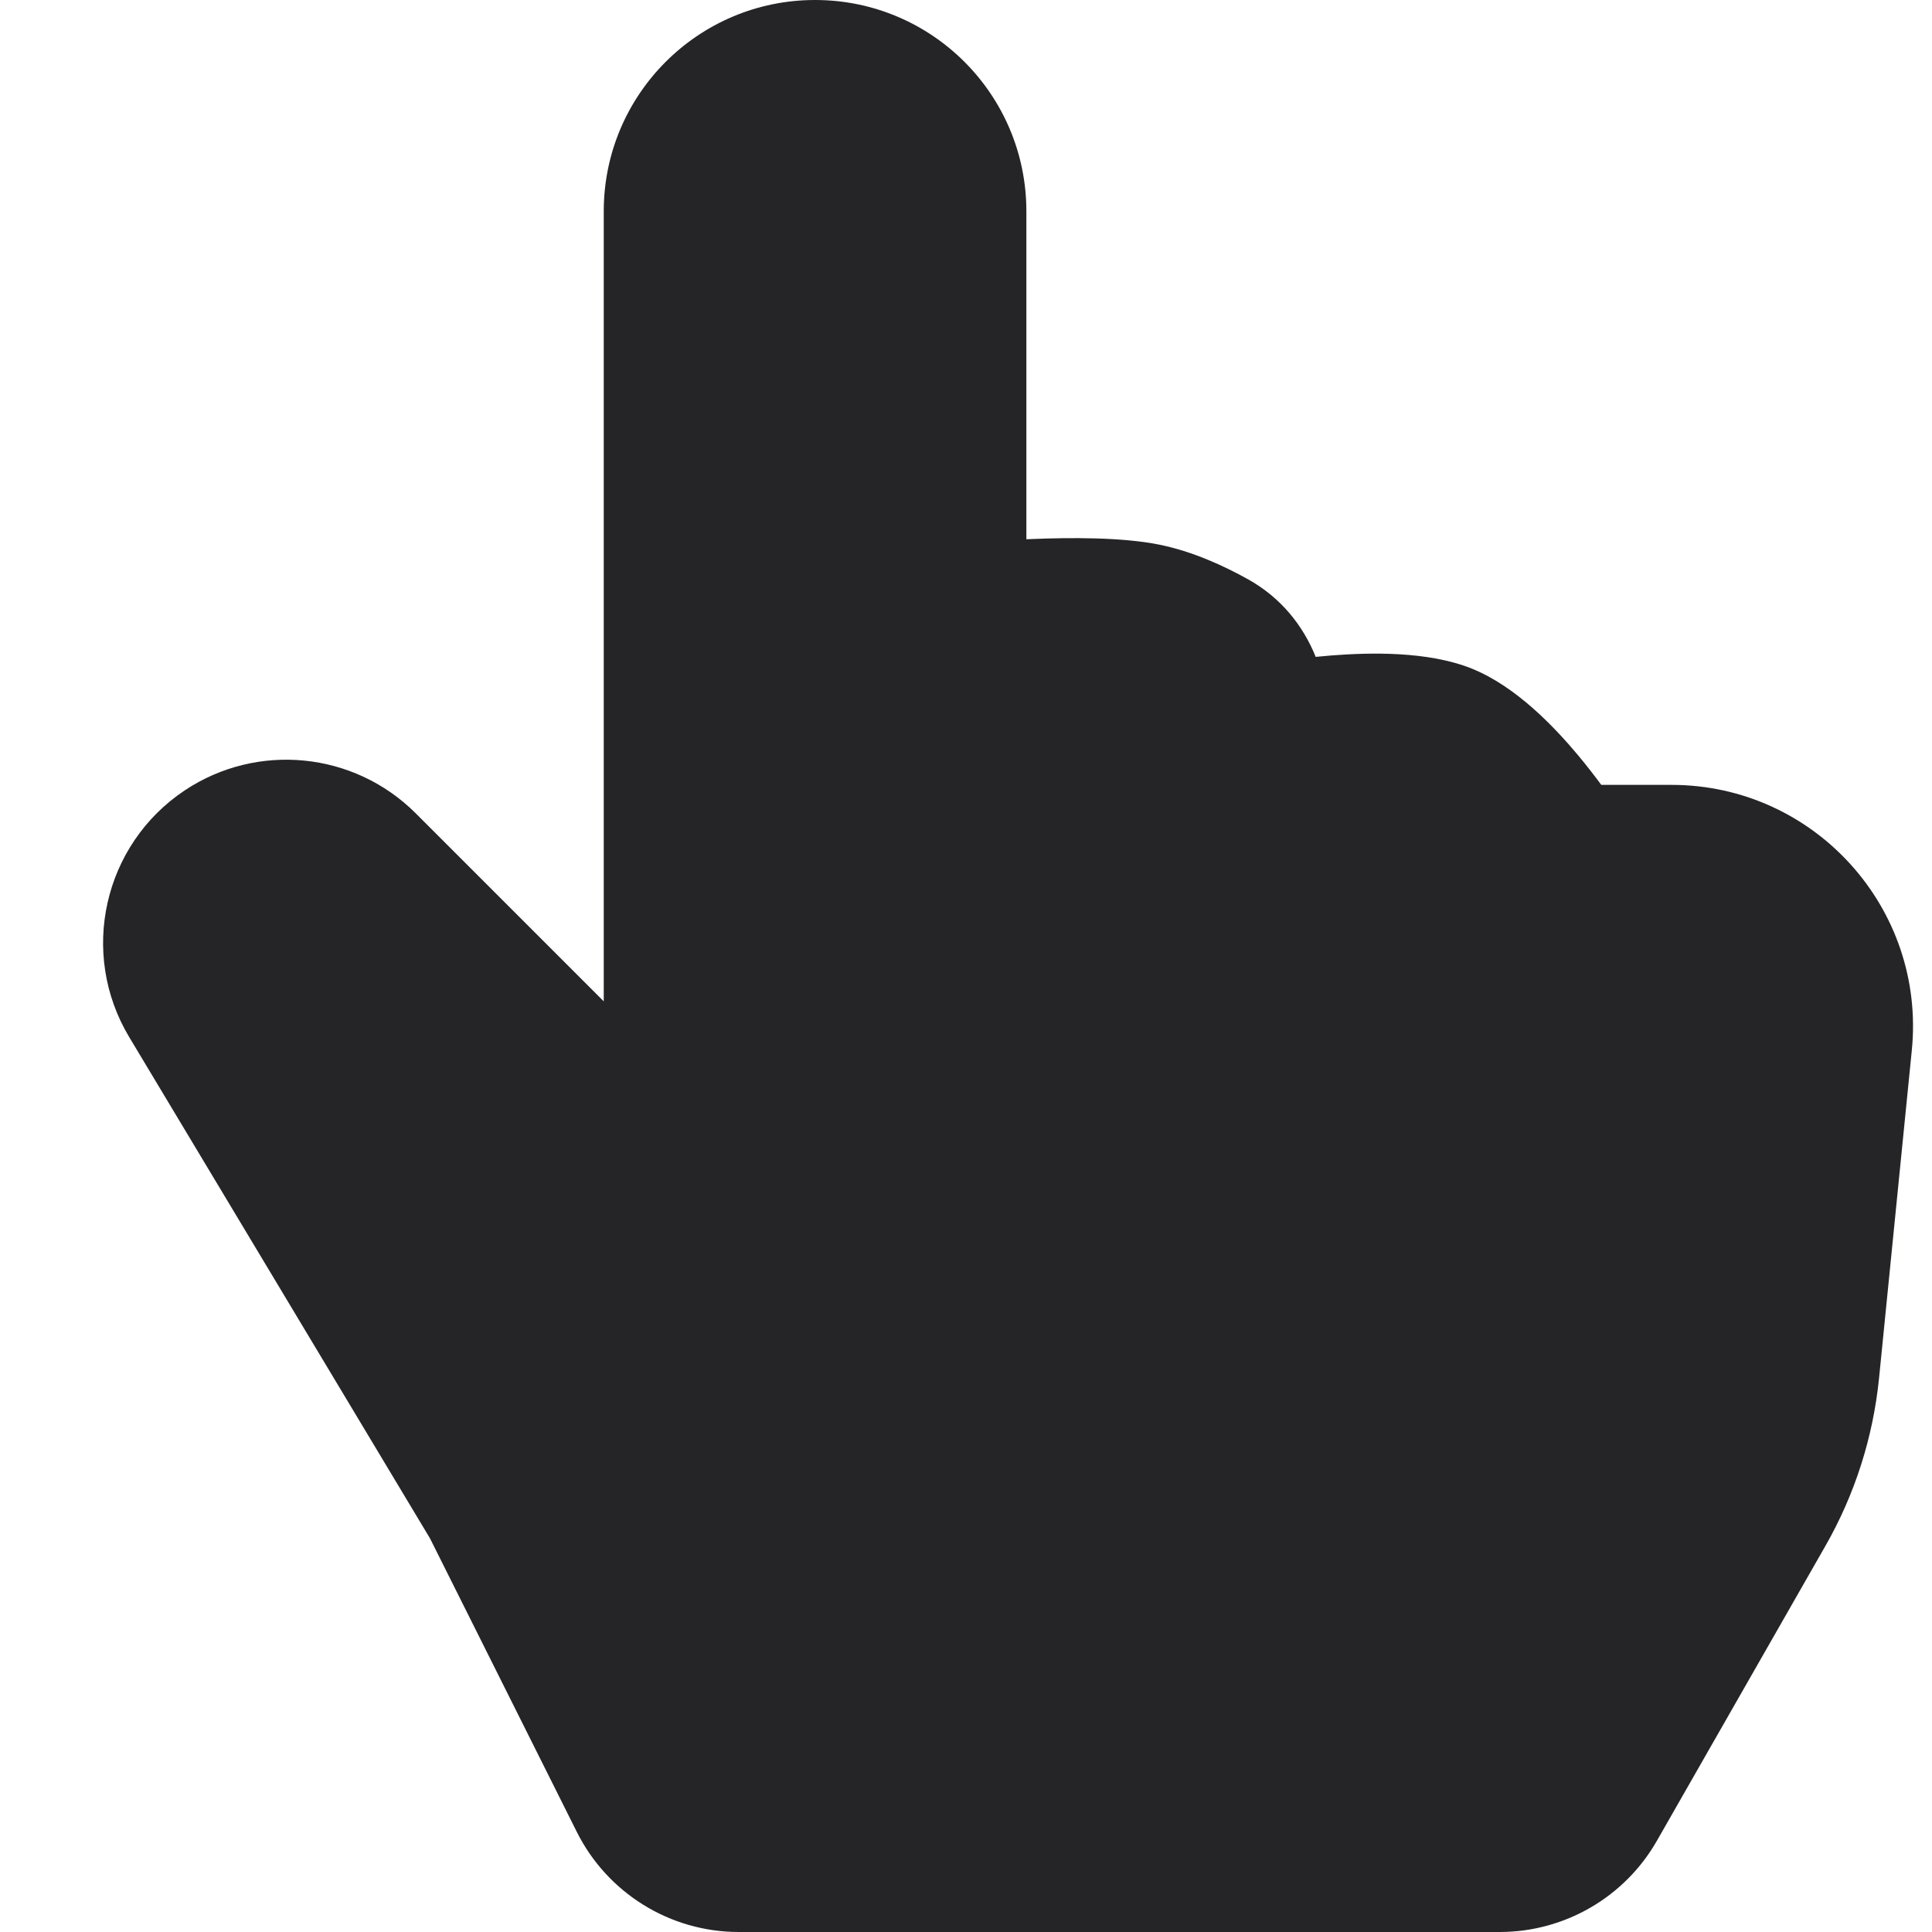 <svg width="24" height="24" viewBox="0 0 24 24" fill="none" xmlns="http://www.w3.org/2000/svg">
<path d="M12.75 2.625V6.699L12.822 6.696C13.289 6.677 13.934 6.672 14.397 6.765C14.817 6.849 15.213 7.034 15.505 7.197C15.914 7.425 16.189 7.774 16.344 8.16C16.408 8.154 16.474 8.148 16.543 8.142C17.011 8.106 17.734 8.086 18.279 8.304C18.834 8.526 19.312 9.035 19.6 9.378C19.712 9.512 19.811 9.641 19.892 9.75H20.764C22.539 9.75 23.926 11.283 23.749 13.049L23.342 17.122C23.268 17.855 23.042 18.564 22.676 19.204L20.583 22.866C20.183 23.567 19.437 24 18.63 24H9.177C8.325 24 7.546 23.518 7.165 22.756L5.342 19.111L1.605 12.883C0.98 11.841 1.284 10.493 2.294 9.819C3.196 9.218 4.398 9.337 5.165 10.104L7.5 12.439V2.625C7.5 1.175 8.675 0 10.125 0C11.575 0 12.75 1.175 12.75 2.625Z" fill="#252528"/>
</svg>
